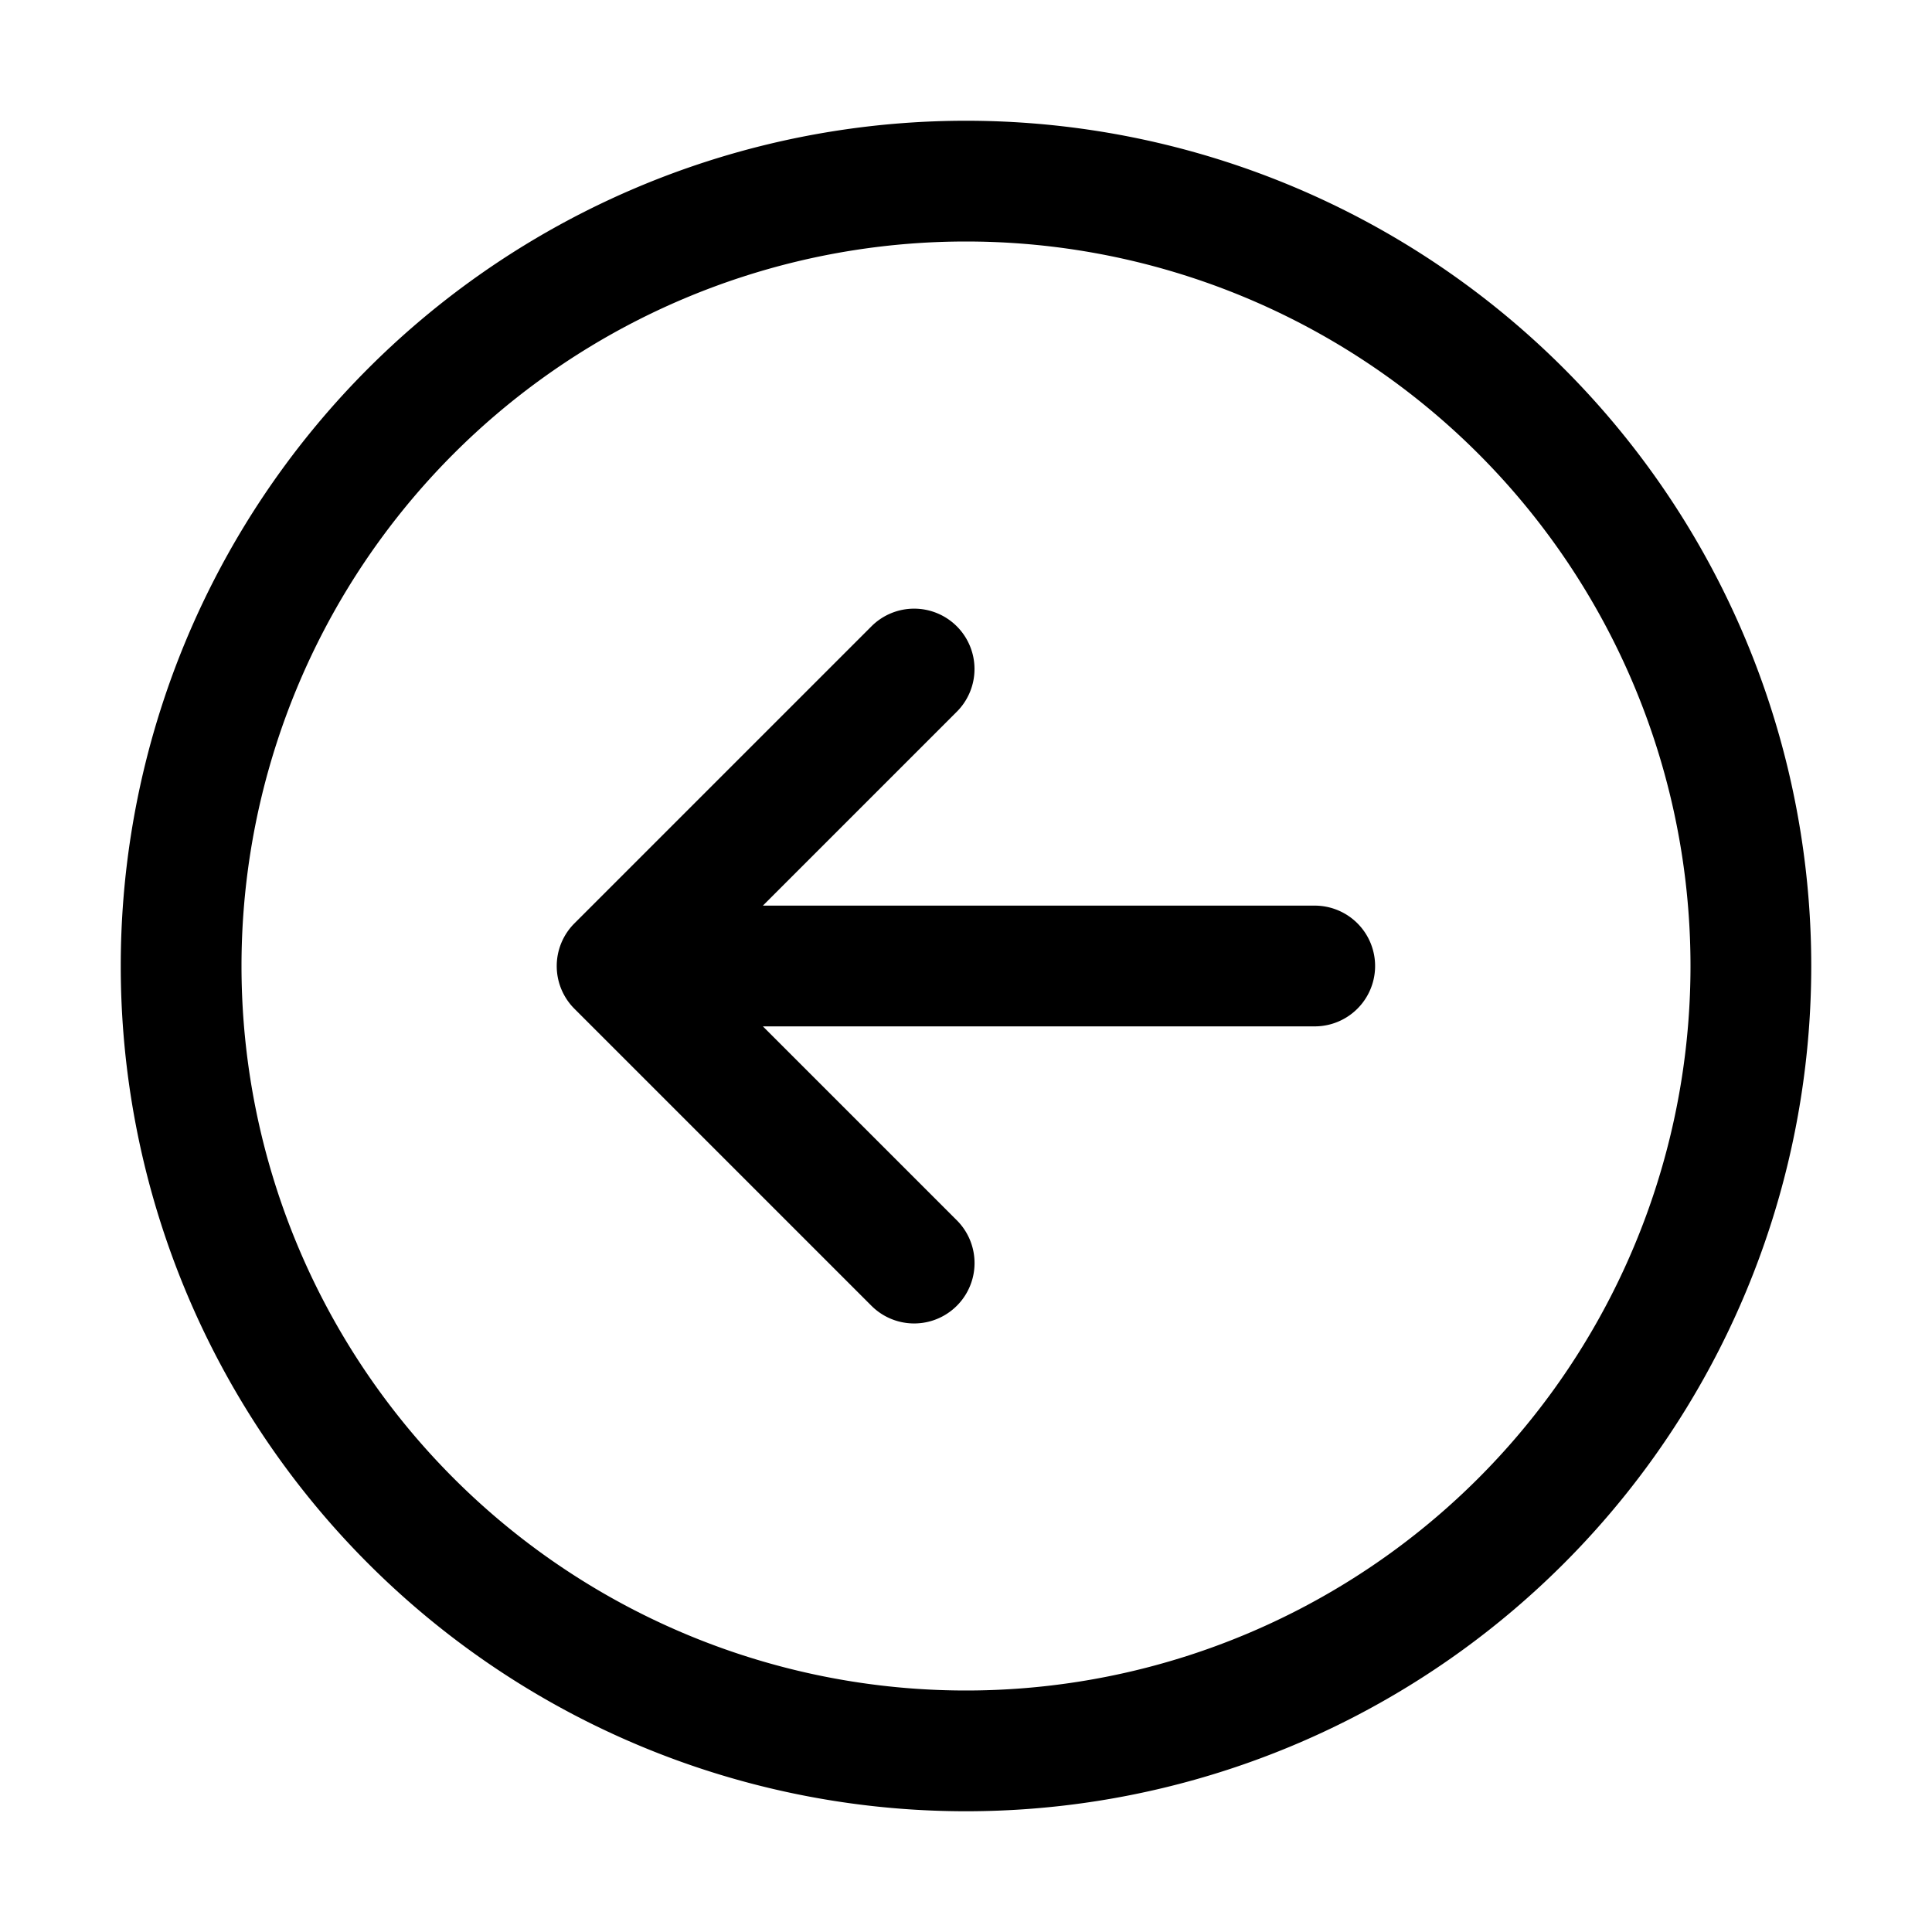 <svg xmlns="http://www.w3.org/2000/svg" width="16" height="16" fill="none" class="persona-icon" viewBox="0 0 16 16"><path fill="currentColor" fill-rule="evenodd" d="M1 8a7 7 0 1 1 14 0A7 7 0 0 1 1 8m7-6a6 6 0 1 0 0 12A6 6 0 0 0 8 2m-.076 3.187a.5.5 0 0 0-.707 0l-2.46 2.46a.5.5 0 0 0 0 .707l2.46 2.46a.5.5 0 1 0 .707-.708L6.318 8.5h4.57a.5.5 0 1 0 0-1h-4.57l1.606-1.606a.5.5 0 0 0 0-.707" clip-rule="evenodd"/></svg>